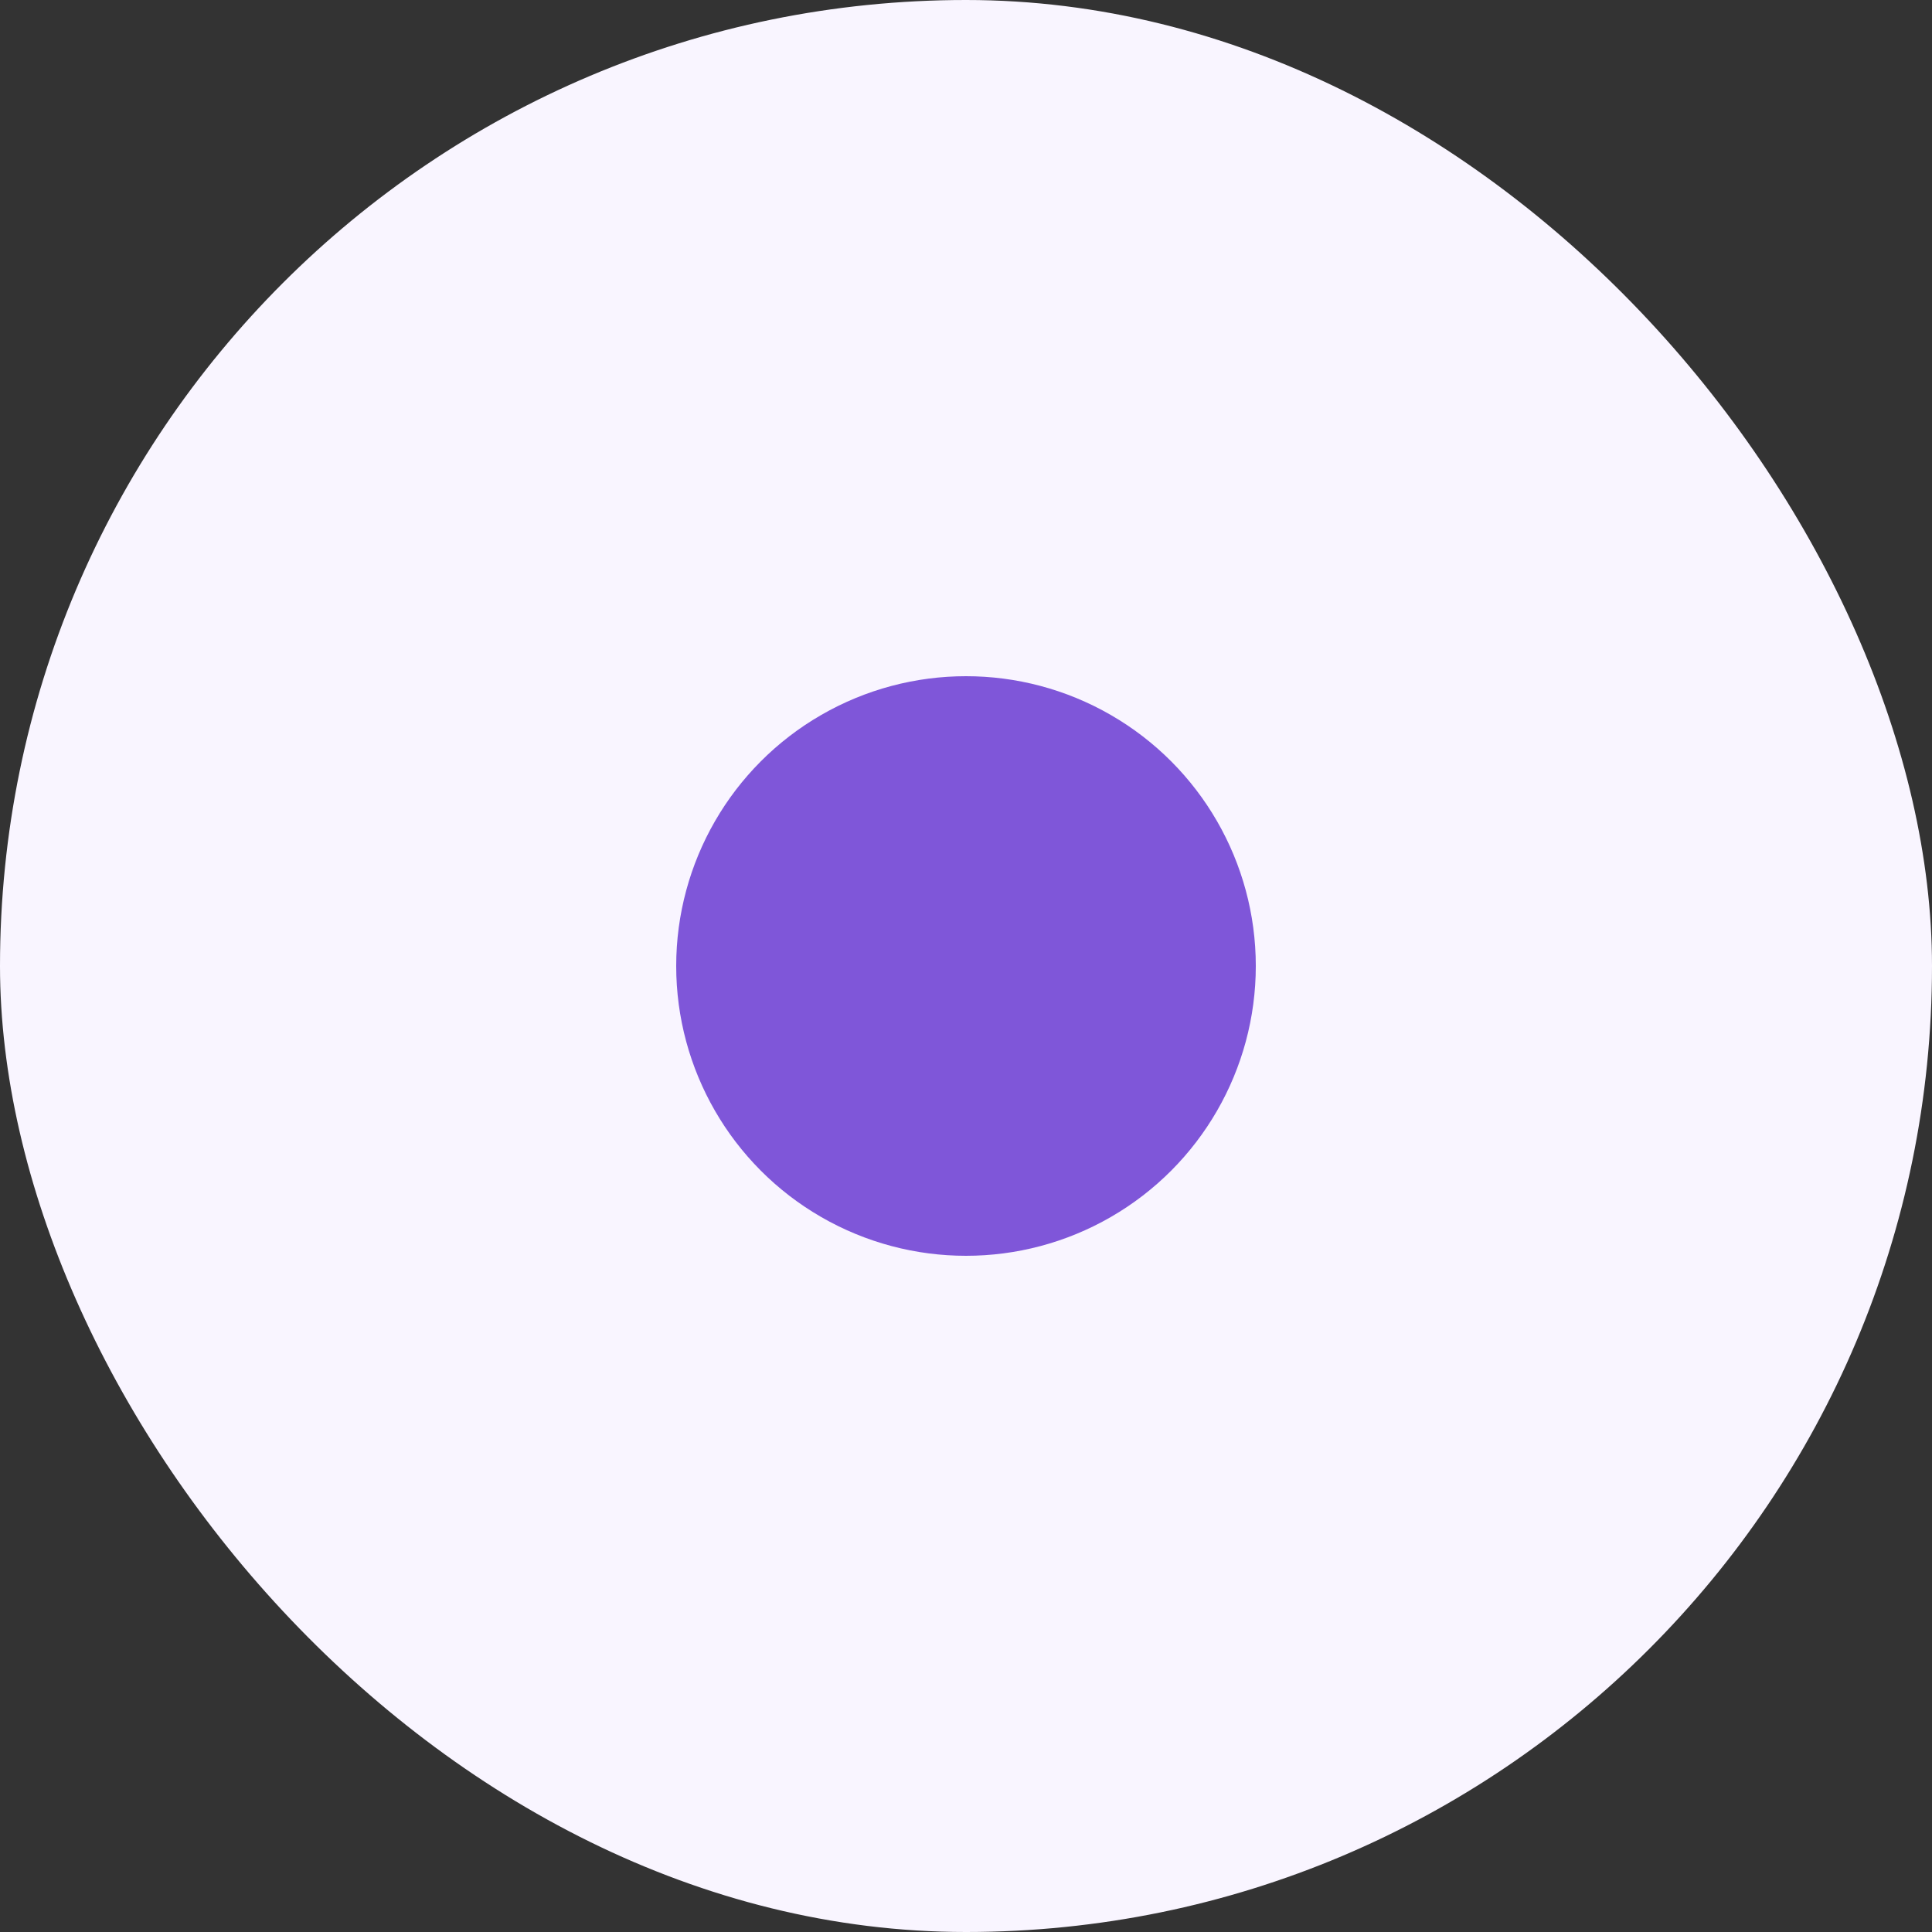 <svg width="40" height="40" viewBox="0 0 40 40" fill="none" xmlns="http://www.w3.org/2000/svg">
<rect x="0" y="0" width="40" height="40" fill="#333333" stroke="none"/>
<g id="Content">
<rect width="40" height="40" rx="20" fill="#F9F5FF"/>
<circle id="Dot" cx="20" cy="20" r="6" fill="#7F56D9"/>
</g>
</svg>
